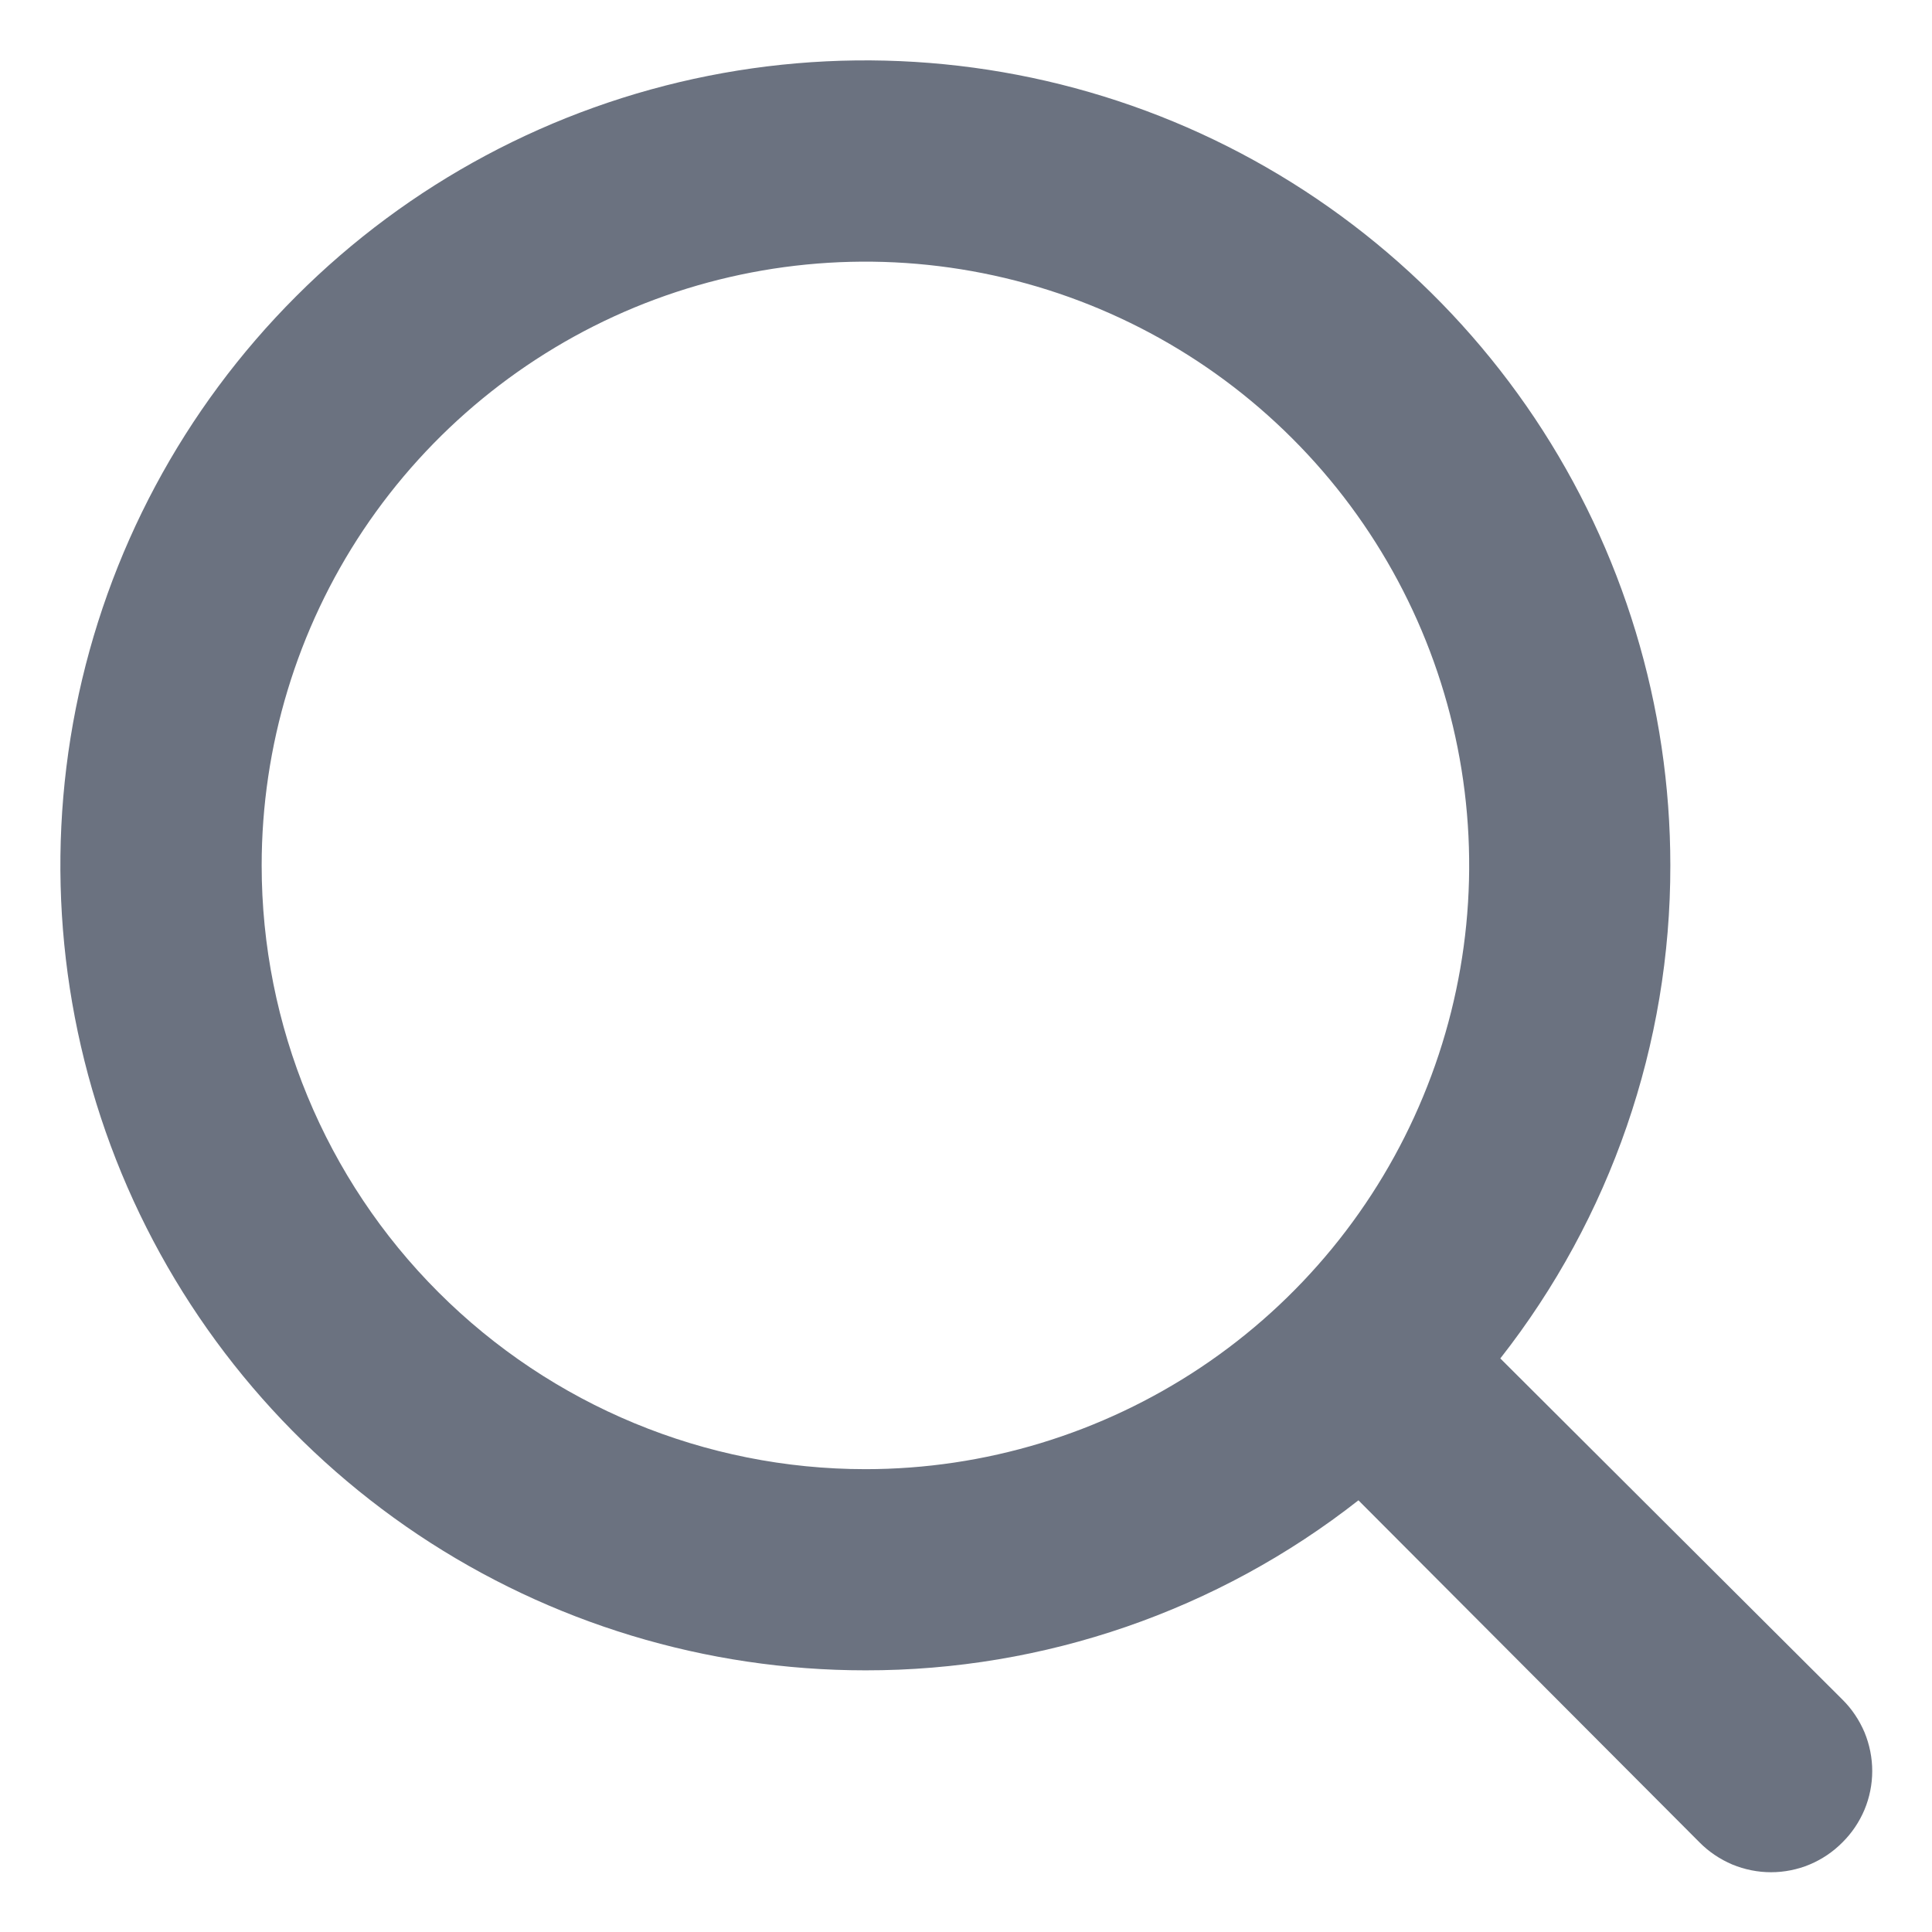 <svg width="16" height="16" viewBox="0 0 16 16" fill="none" xmlns="http://www.w3.org/2000/svg">
<path d="M15.258 14.075L12.425 11.25C13.339 10.085 13.835 8.647 13.833 7.167C13.833 5.848 13.442 4.559 12.71 3.463C11.977 2.367 10.936 1.512 9.718 1.007C8.5 0.503 7.159 0.371 5.866 0.628C4.573 0.885 3.385 1.52 2.453 2.453C1.52 3.385 0.885 4.573 0.628 5.866C0.371 7.159 0.503 8.5 1.007 9.718C1.512 10.936 2.367 11.977 3.463 12.71C4.559 13.442 5.848 13.833 7.167 13.833C8.647 13.835 10.085 13.339 11.25 12.425L14.075 15.258C14.152 15.336 14.245 15.398 14.346 15.441C14.448 15.483 14.557 15.505 14.667 15.505C14.777 15.505 14.886 15.483 14.987 15.441C15.089 15.398 15.181 15.336 15.258 15.258C15.336 15.181 15.398 15.089 15.441 14.987C15.483 14.886 15.505 14.777 15.505 14.667C15.505 14.557 15.483 14.448 15.441 14.346C15.398 14.245 15.336 14.152 15.258 14.075ZM2.167 7.167C2.167 6.178 2.46 5.211 3.009 4.389C3.559 3.567 4.34 2.926 5.253 2.547C6.167 2.169 7.172 2.07 8.142 2.263C9.112 2.456 10.003 2.932 10.702 3.631C11.402 4.33 11.878 5.221 12.071 6.191C12.264 7.161 12.165 8.166 11.786 9.08C11.408 9.994 10.767 10.775 9.945 11.324C9.122 11.873 8.156 12.167 7.167 12.167C5.841 12.167 4.569 11.64 3.631 10.702C2.693 9.765 2.167 8.493 2.167 7.167Z" fill="#6b7280"/>
</svg>
